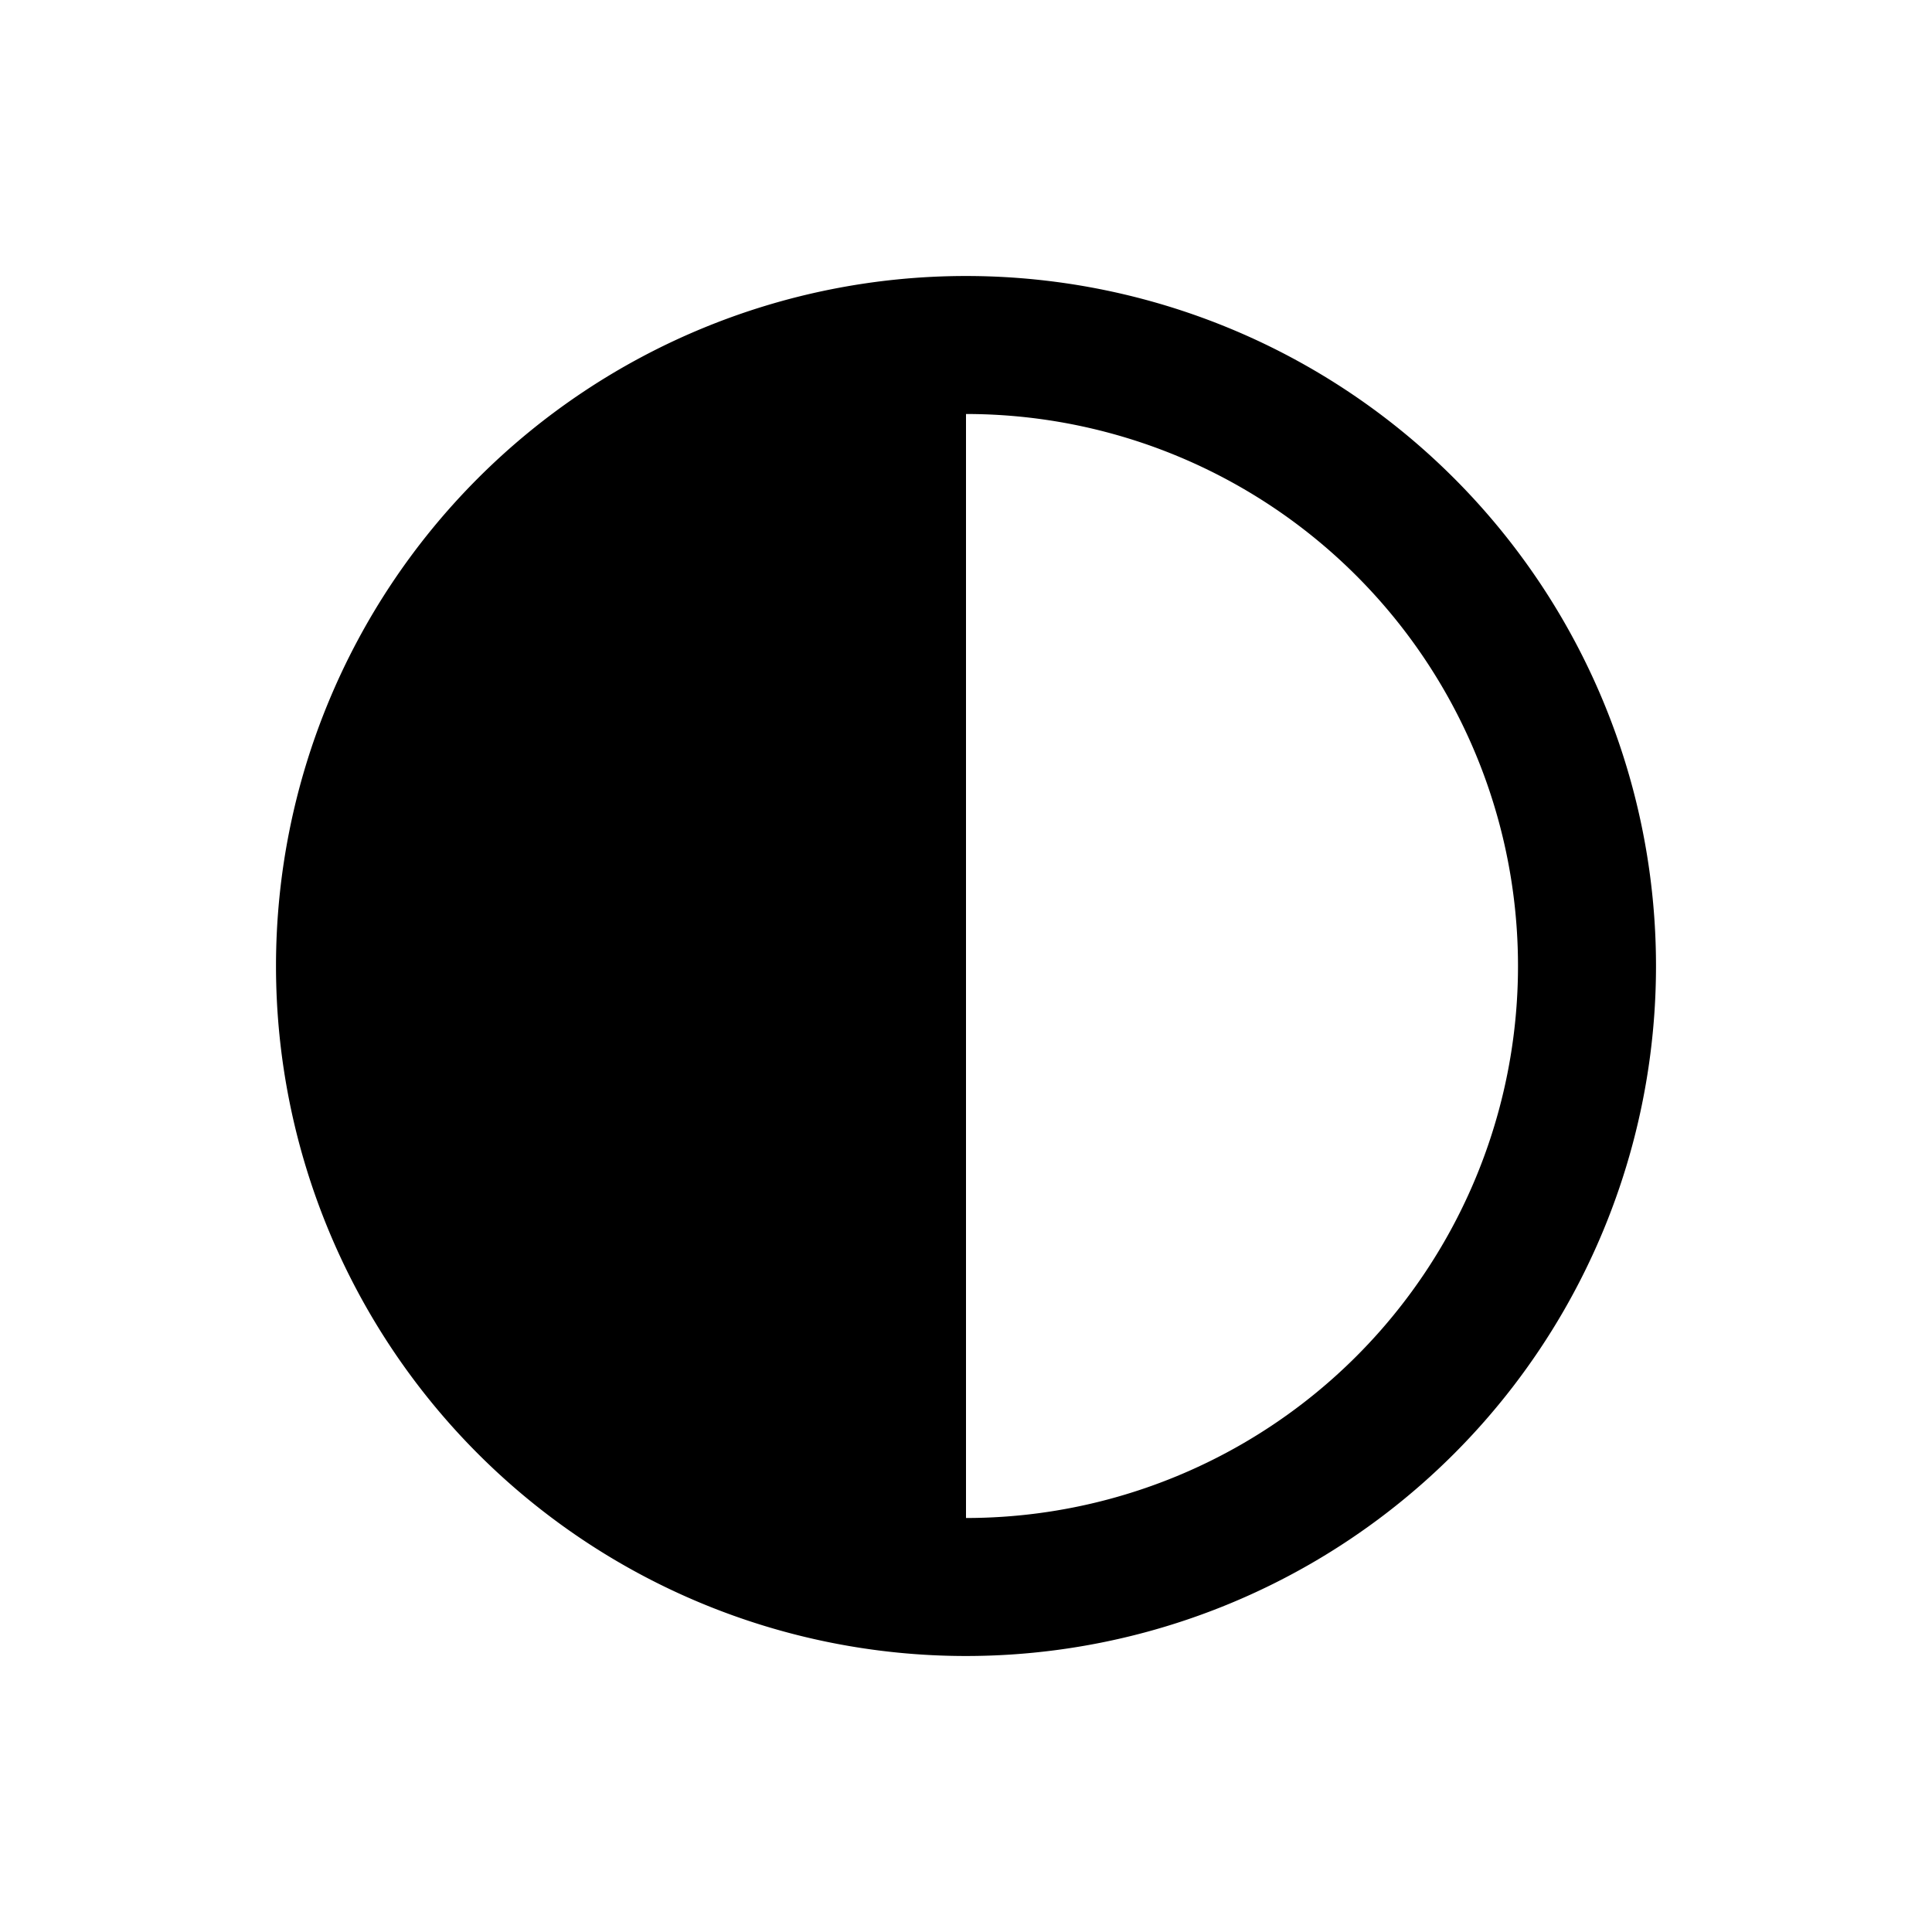 <svg xmlns="http://www.w3.org/2000/svg" viewBox="-14 -14 28 28" width="56px" height="56px">
  <path fill-rule="evenodd"
    d="
      M10 0a10 10 0 0 1 -10 10a10 10 0 0 1 -10 -10 a10 10 0 0 1 10 -10a10 10 0 0 1 10 10z
      M8 0a8 8 0 0 0 -8 -8v16a8 8 0 0 0 8 -8z
    "/>
</svg>
